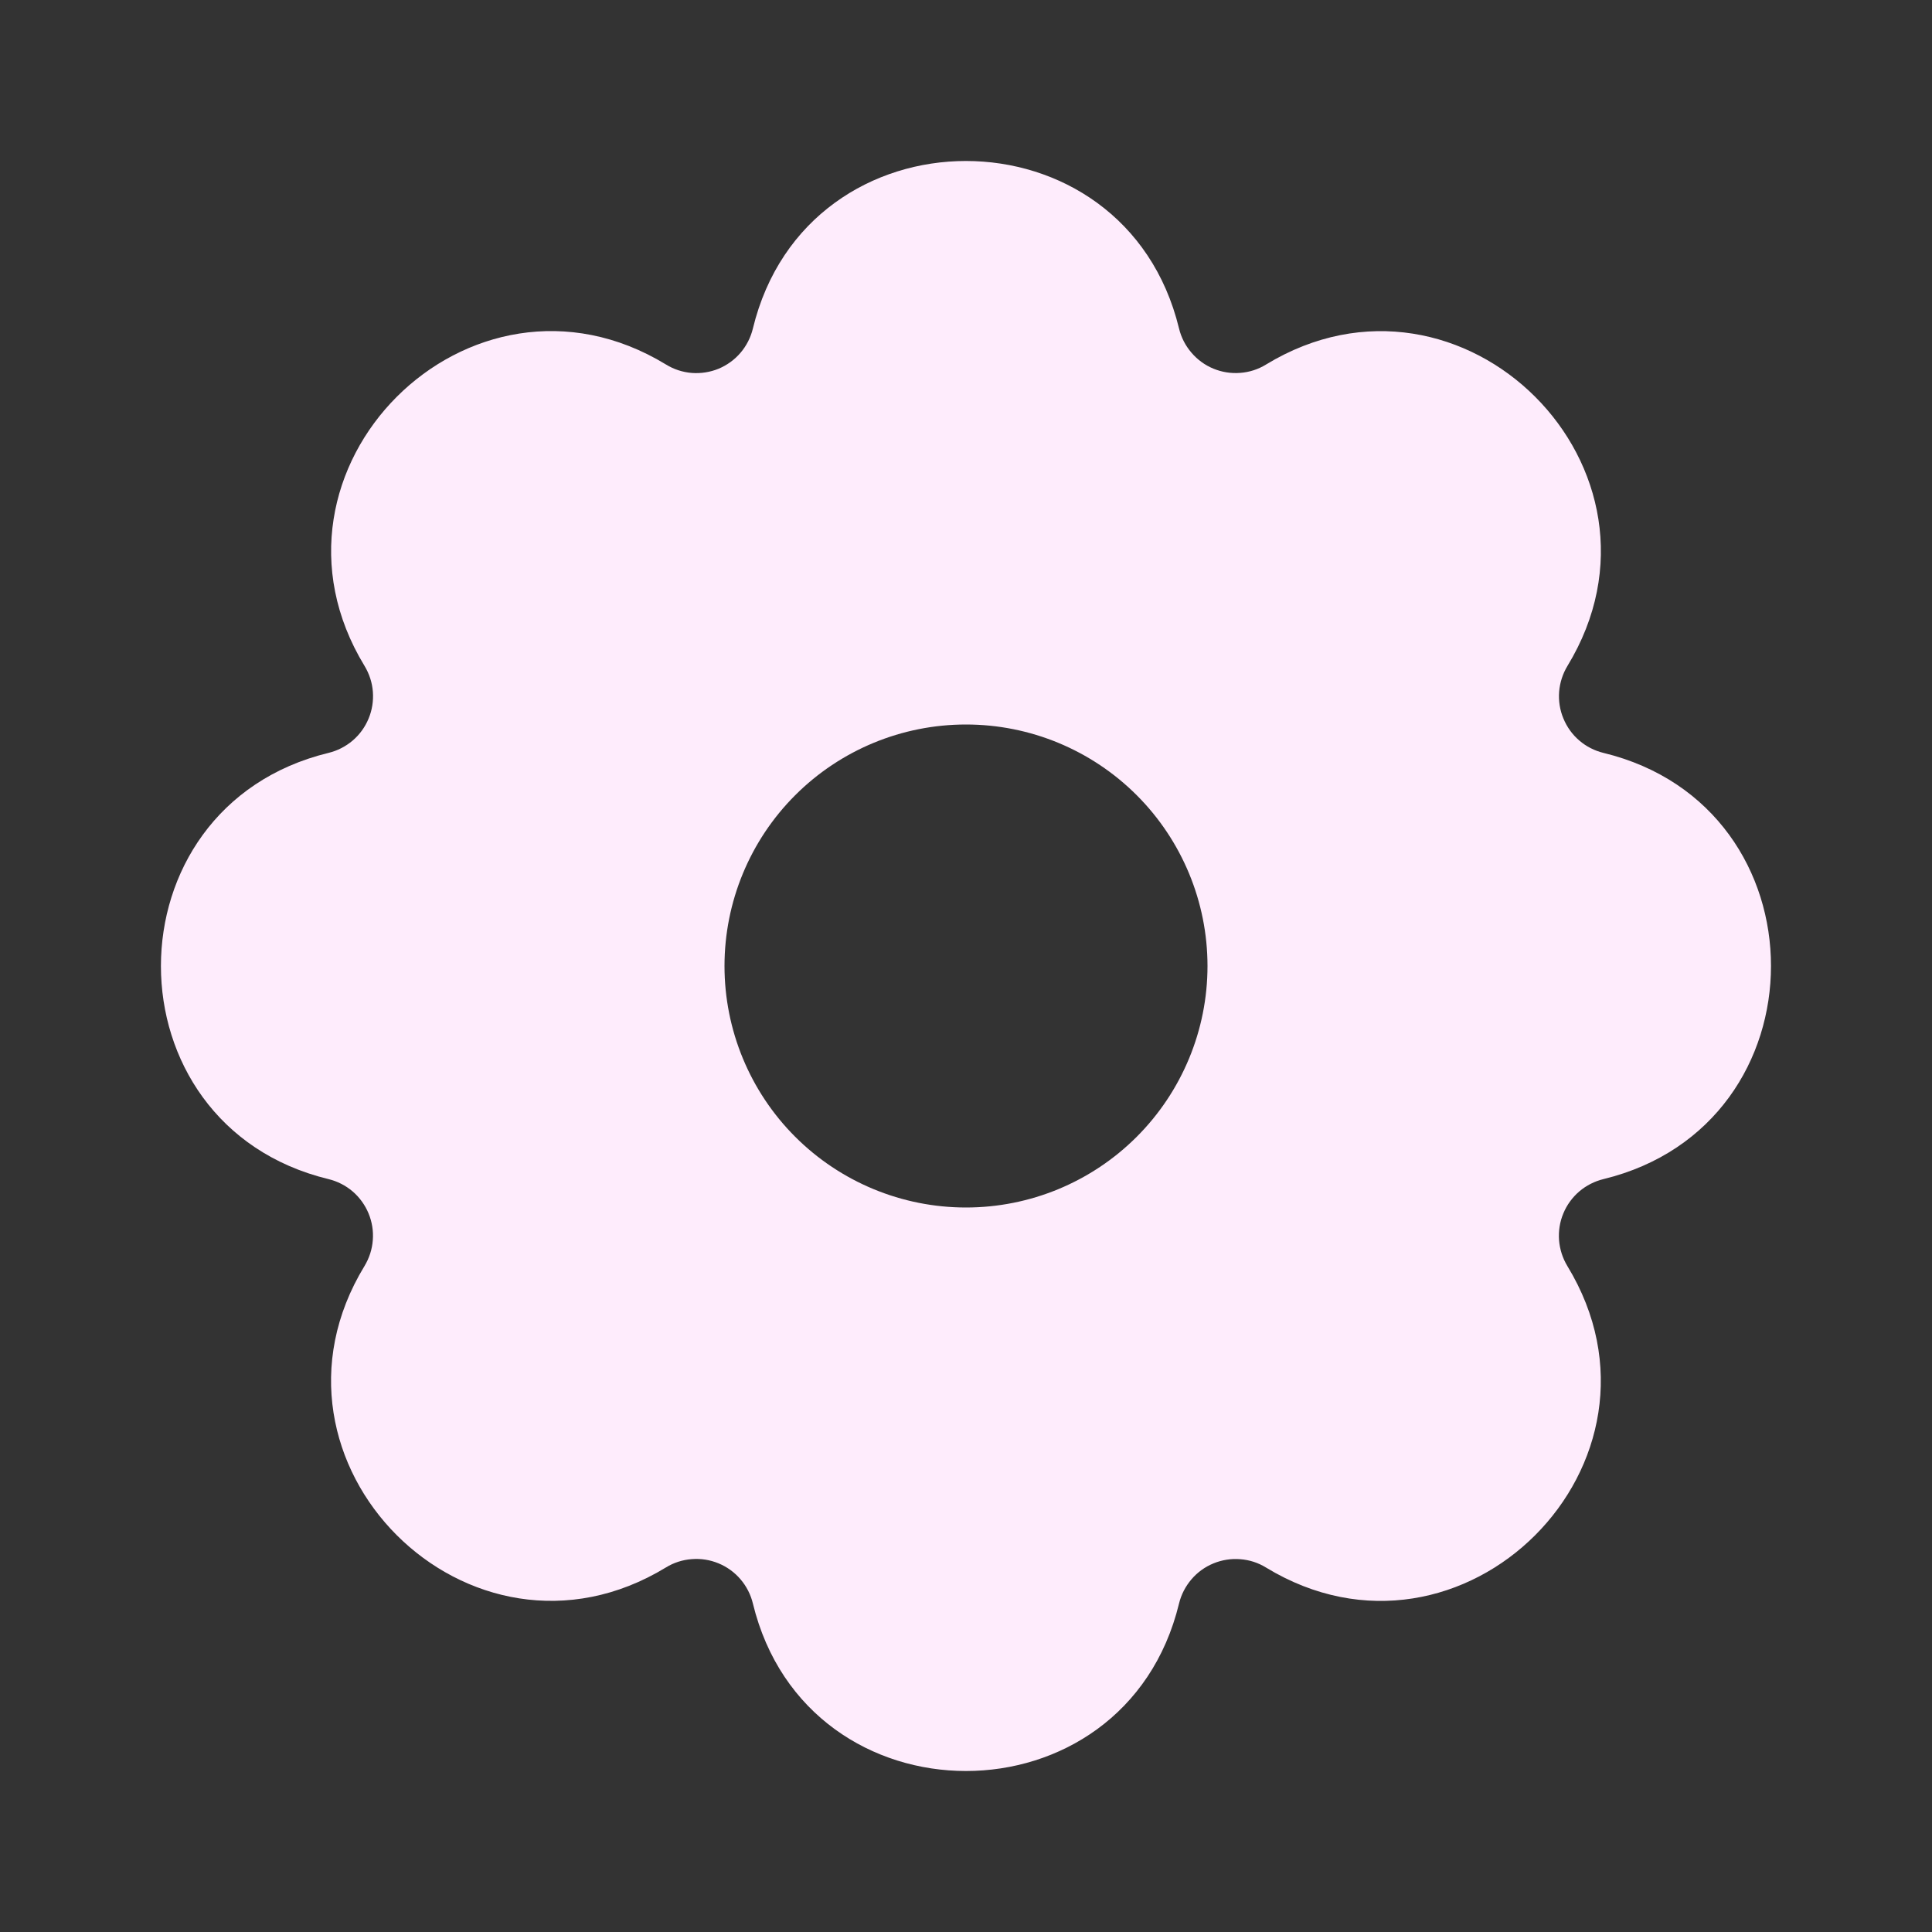 <svg width="26" height="26" viewBox="0 0 26 26" fill="none" xmlns="http://www.w3.org/2000/svg">
<rect x="0" y="0" width="26" height="26" fill="#333333" stroke="none"/>
<g clip-path="url(#clip0_571_547)">
<path d="M15.867 4.421C15.896 4.541 15.953 4.652 16.034 4.746C16.114 4.84 16.215 4.914 16.329 4.961C16.443 5.008 16.567 5.028 16.69 5.018C16.813 5.009 16.932 4.971 17.037 4.906C19.68 3.298 22.703 6.32 21.094 8.962C21.03 9.068 20.992 9.187 20.982 9.31C20.973 9.433 20.992 9.556 21.04 9.67C21.087 9.784 21.16 9.886 21.254 9.966C21.347 10.046 21.459 10.103 21.578 10.132C24.585 10.861 24.585 15.137 21.578 15.868C21.459 15.897 21.347 15.954 21.253 16.034C21.16 16.114 21.086 16.215 21.039 16.329C20.991 16.443 20.972 16.567 20.981 16.69C20.991 16.813 21.029 16.932 21.093 17.038C22.702 19.68 19.68 22.703 17.037 21.095C16.932 21.03 16.813 20.992 16.69 20.983C16.567 20.973 16.443 20.993 16.329 21.04C16.215 21.087 16.114 21.16 16.034 21.254C15.954 21.348 15.896 21.459 15.867 21.579C15.138 24.585 10.862 24.585 10.132 21.579C10.103 21.459 10.046 21.348 9.966 21.254C9.886 21.16 9.784 21.086 9.67 21.039C9.556 20.992 9.433 20.972 9.31 20.982C9.187 20.991 9.067 21.029 8.962 21.094C6.32 22.702 3.296 19.68 4.905 17.038C4.969 16.932 5.008 16.813 5.017 16.69C5.027 16.567 5.007 16.444 4.96 16.33C4.913 16.216 4.839 16.114 4.746 16.034C4.652 15.954 4.541 15.897 4.421 15.868C1.414 15.139 1.414 10.863 4.421 10.132C4.541 10.103 4.652 10.046 4.746 9.966C4.84 9.886 4.913 9.785 4.96 9.671C5.008 9.557 5.027 9.433 5.018 9.31C5.009 9.187 4.97 9.068 4.906 8.962C3.297 6.32 6.32 3.297 8.962 4.905C9.067 4.97 9.186 5.009 9.31 5.019C9.433 5.028 9.556 5.009 9.671 4.962C9.785 4.914 9.886 4.841 9.966 4.747C10.046 4.653 10.103 4.541 10.132 4.421C10.861 1.415 15.137 1.415 15.867 4.421ZM13 9.75C12.138 9.75 11.311 10.092 10.701 10.702C10.092 11.311 9.75 12.138 9.75 13C9.75 13.862 10.092 14.689 10.701 15.298C11.311 15.908 12.138 16.25 13 16.25C13.862 16.25 14.688 15.908 15.298 15.298C15.907 14.689 16.25 13.862 16.25 13C16.25 12.138 15.907 11.311 15.298 10.702C14.688 10.092 13.862 9.75 13 9.75Z" fill="#FEECFC"/>
</g>
<defs>
<clipPath id="clip0_571_547">
<rect width="26" height="26" fill="white"/>
</clipPath>
</defs>
</svg>
